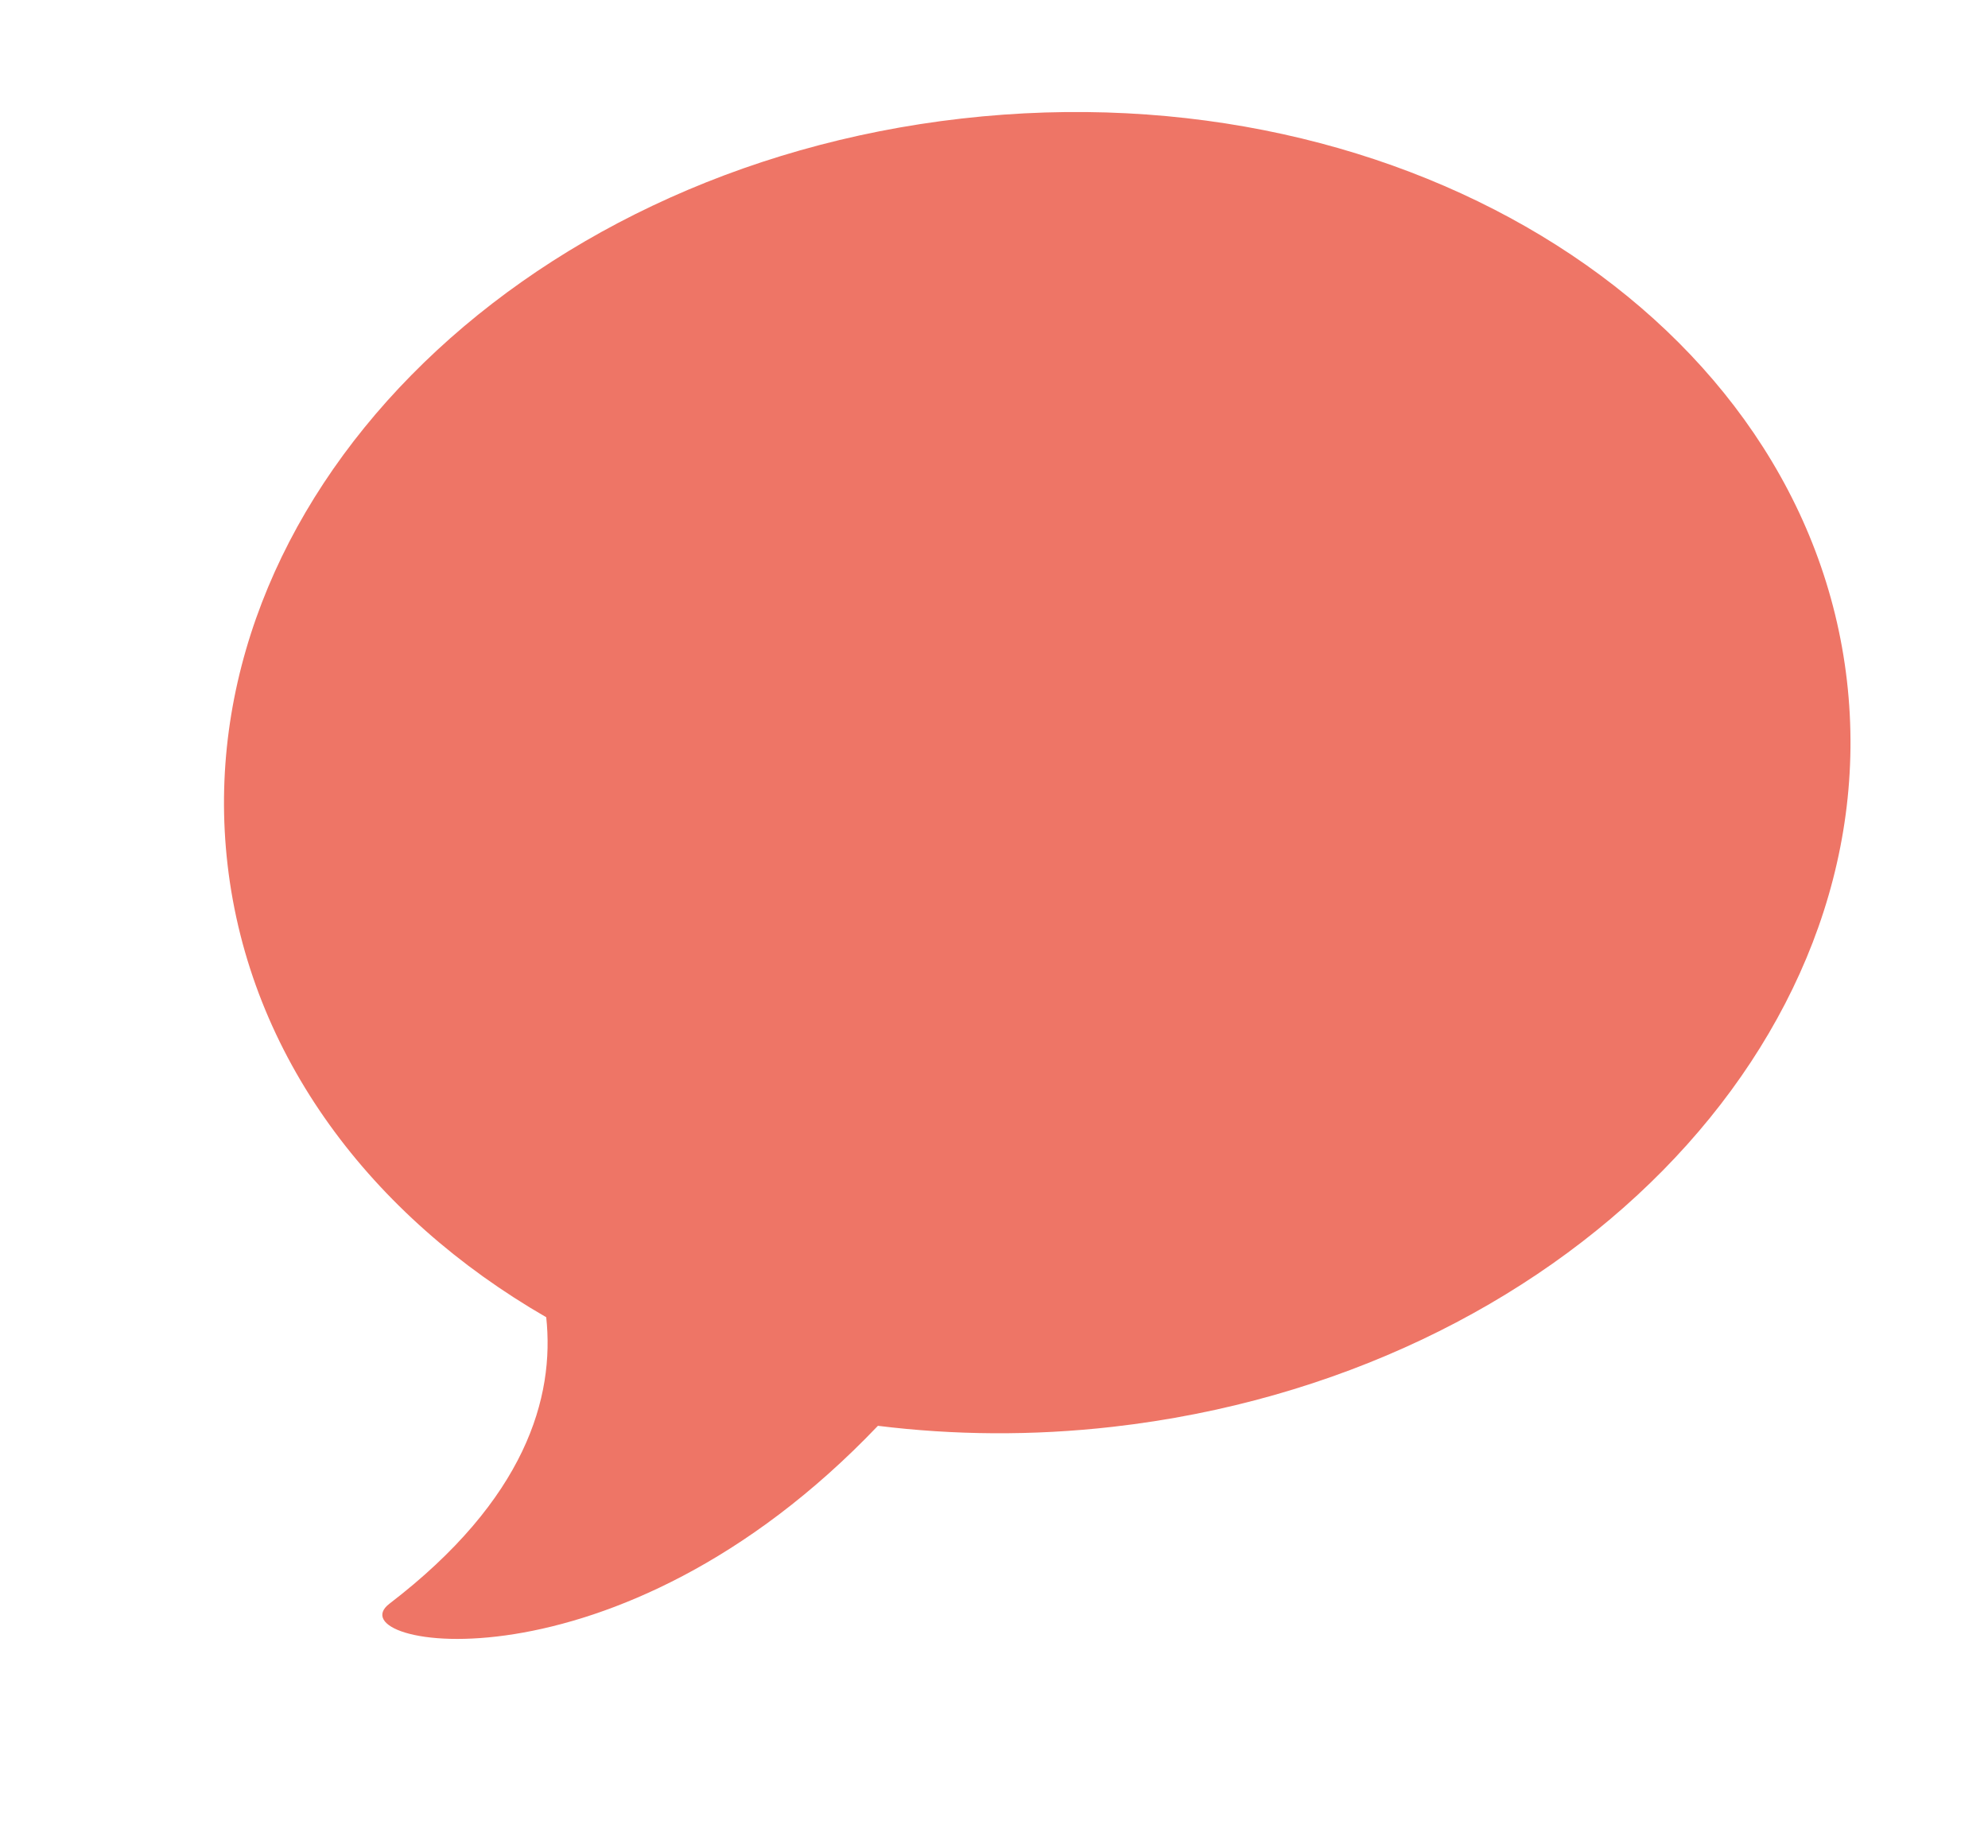 <?xml version="1.0" encoding="UTF-8" standalone="no"?><svg width="71px" height="66px" viewBox="0 0 71 66" version="1.1" xmlns="http://www.w3.org/2000/svg" xmlns:xlink="http://www.w3.org/1999/xlink" xmlns:sketch="http://www.bohemiancoding.com/sketch/ns"><title>ribbon-red-comments</title><description>Created with Sketch (http://www.bohemiancoding.com/sketch)</description><defs/><g id="Page-1" stroke="none" stroke-width="1" fill="none" fill-rule="evenodd" sketch:type="MSPage"><g id="ribbon-red-comments" sketch:type="MSArtboardGroup" fill="#EE7566"><g id="Imported-Layers-+-2" sketch:type="MSLayerGroup" transform="translate(8, 4)"><path d="M57.962,20.312 C56.473,7.407 42.319,-1.581 26.35,0.233 C10.379,2.047 -1.361,13.977 0.127,26.881 C0.914,33.702 5.243,39.43 11.508,43.045 C11.815,45.902 10.78,49.546 5.908,53.277 C3.919,54.8 13.971,56.766 23.354,46.923 C26.048,47.257 28.863,47.286 31.739,46.959 C47.709,45.144 59.45,33.215 57.962,20.312" id="Imported-Layers" sketch:type="MSShapeGroup"/></g></g></g></svg>